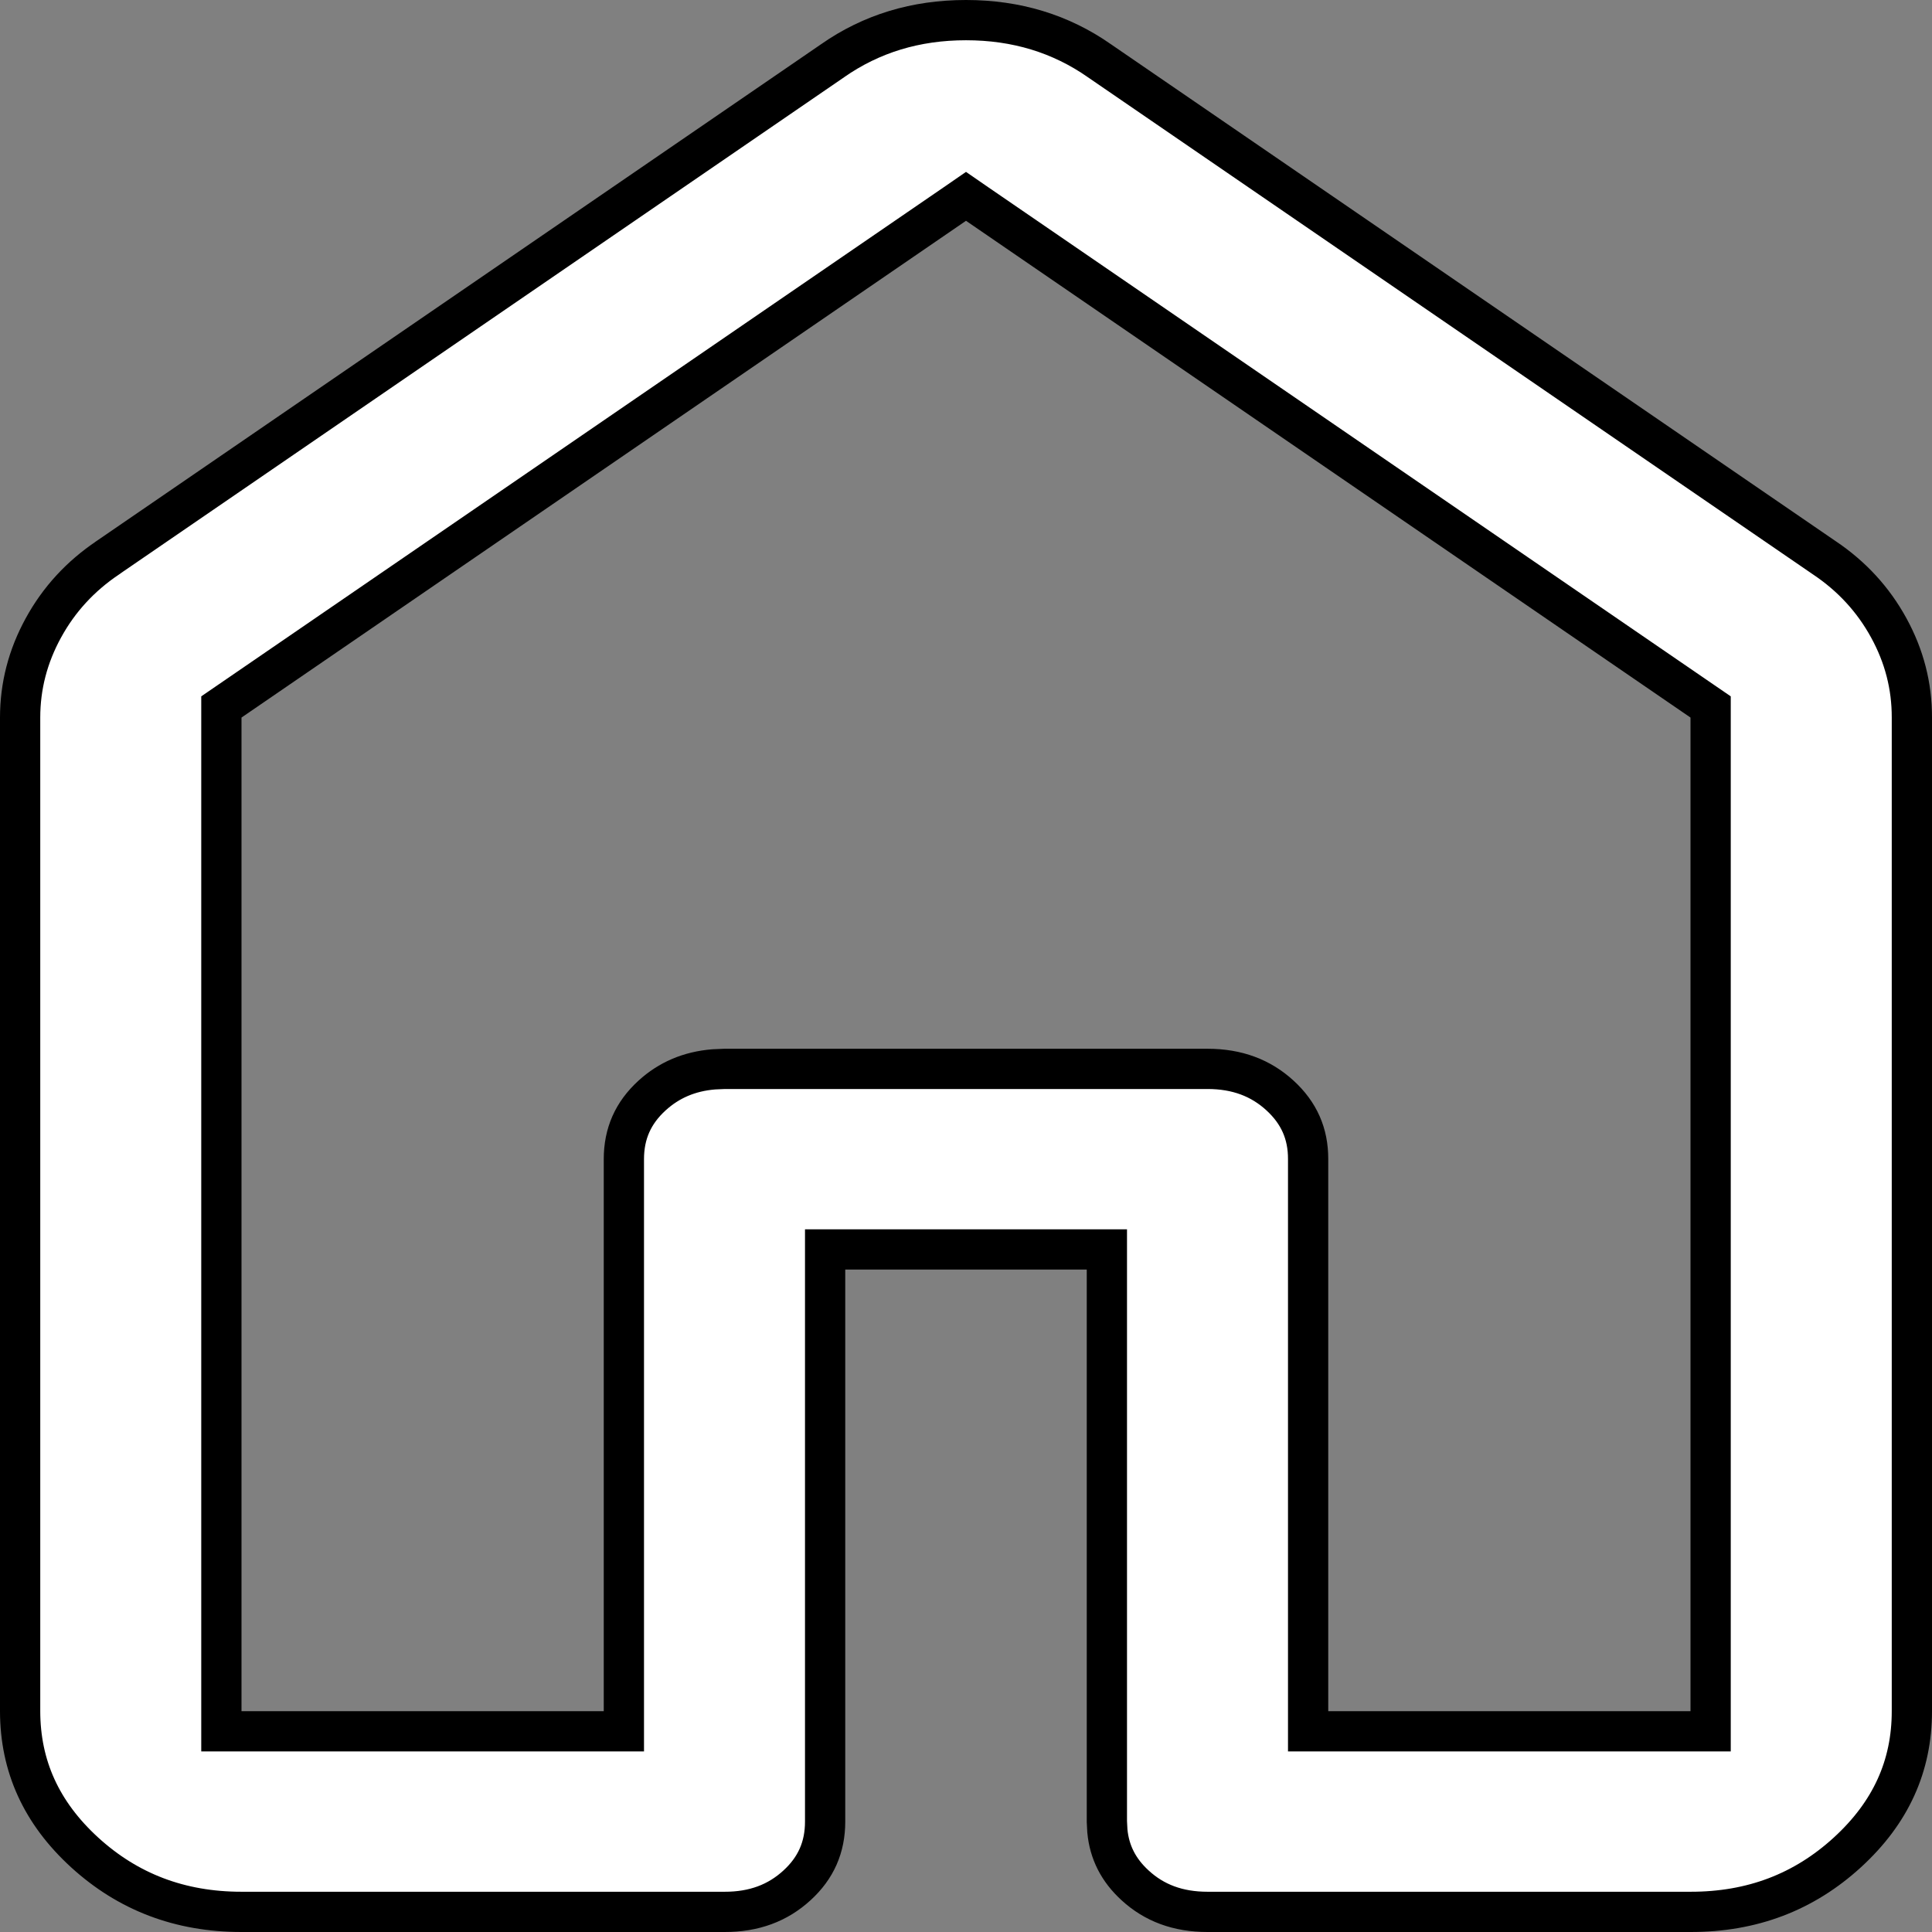 <svg width="24" height="24" viewBox="0 0 24 24" fill="none" xmlns="http://www.w3.org/2000/svg">
<rect x="0" y="0" width="24" height="24" fill="#808080" stroke="none"/>
<path d="M12 0.25C12.627 0.25 13.177 0.419 13.657 0.754L13.658 0.755L22.658 6.926L22.661 6.928C23.003 7.157 23.27 7.447 23.463 7.8C23.656 8.152 23.751 8.523 23.75 8.914V21.257C23.75 21.937 23.489 22.517 22.949 23.011C22.409 23.505 21.764 23.751 21 23.75H15C14.631 23.75 14.337 23.638 14.101 23.421C13.894 23.232 13.781 23.009 13.756 22.744L13.75 22.628V15.521H10.25V22.629C10.25 22.947 10.136 23.206 9.899 23.422C9.662 23.639 9.368 23.751 9.001 23.75H3C2.235 23.75 1.59 23.503 1.051 23.011C0.512 22.518 0.251 21.938 0.25 21.257V8.914C0.25 8.523 0.346 8.152 0.539 7.8C0.732 7.447 0.999 7.157 1.34 6.928L1.342 6.926L10.342 0.755L10.343 0.754C10.823 0.419 11.373 0.25 12 0.25ZM21.25 8.782L21.142 8.708L12.142 2.537L12 2.439L11.858 2.537L2.858 8.708L2.75 8.782V21.507H7.75V14.4C7.75 14.082 7.864 13.824 8.101 13.608C8.309 13.419 8.56 13.309 8.866 13.284L9.001 13.278H15C15.369 13.278 15.663 13.391 15.9 13.608C16.137 13.825 16.251 14.083 16.25 14.399V21.507H21.25V8.782Z" fill="white" stroke="black" stroke-width="0.5"/>
</svg>
